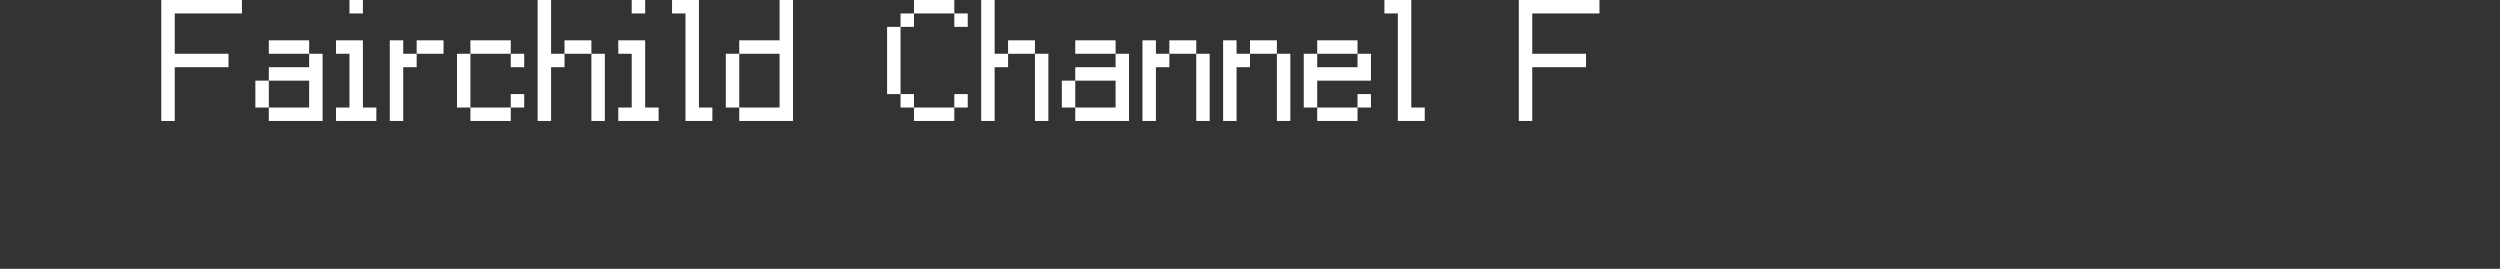 <?xml version="1.0" encoding="UTF-8"?>
<svg width="372px" height="40px" viewBox="0 0 372 40" version="1.1" xmlns="http://www.w3.org/2000/svg" xmlns:xlink="http://www.w3.org/1999/xlink">
    <rect x="0" y="0" width="372" height="40" fill="#333333" stroke="none"/>
    <title>channelf</title>
    <g id="system-list" stroke="none" stroke-width="1" fill="none" fill-rule="evenodd">
        <g id="画板" transform="translate(0, -1808)">
            <g id="channelf" transform="translate(0, 1808)">
                <rect id="矩形备份-6" x="0" y="0" width="372" height="40"></rect>
                <g id="Fairchild-Channel-F" transform="translate(24, 0)" fill="#FFFFFF" fill-rule="nonzero">
                    <polygon id="路径" points="0 0 12 0 12 2 2 2 2 8 10 8 10 10 2 10 2 18 0 18"></polygon>
                    <path d="M22,8 L16,8 L16,6 L22,6 L22,8 Z M14,12 L16,12 L16,16 L14,16 L14,12 Z M24,18 L16,18 L16,16 L22,16 L22,12 L16,12 L16,10 L22,10 L22,8 L24,8 L24,18 Z" id="形状"></path>
                    <path d="M28,0 L30,0 L30,2 L28,2 L28,0 Z M28,8 L26,8 L26,6 L30,6 L30,16 L32,16 L32,18 L26,18 L26,16 L28,16 L28,8 Z" id="形状"></path>
                    <path d="M42,8 L38,8 L38,6 L42,6 L42,8 Z M34,6 L36,6 L36,8 L38,8 L38,10 L36,10 L36,18 L34,18 L34,6 Z" id="形状"></path>
                    <path d="M52,8 L46,8 L46,6 L52,6 L52,8 Z M52,8 L54,8 L54,10 L52,10 L52,8 Z M44,8 L46,8 L46,16 L44,16 L44,8 Z M52,14 L54,14 L54,16 L52,16 L52,14 Z M52,18 L46,18 L46,16 L52,16 L52,18 Z" id="形状"></path>
                    <path d="M64,8 L60,8 L60,6 L64,6 L64,8 Z M56,0 L58,0 L58,8 L60,8 L60,10 L58,10 L58,18 L56,18 L56,0 Z M64,8 L66,8 L66,18 L64,18 L64,8 Z" id="形状"></path>
                    <path d="M70,0 L72,0 L72,2 L70,2 L70,0 Z M70,8 L68,8 L68,6 L72,6 L72,16 L74,16 L74,18 L68,18 L68,16 L70,16 L70,8 Z" id="形状"></path>
                    <polygon id="路径" points="78 2 76 2 76 0 80 0 80 16 82 16 82 18 78 18"></polygon>
                    <path d="M84,8 L86,8 L86,16 L84,16 L84,8 Z M92,8 L86,8 L86,6 L92,6 L92,0 L94,0 L94,18 L86,18 L86,16 L92,16 L92,8 Z" id="形状"></path>
                    <path d="M118,2 L112,2 L112,0 L118,0 L118,2 Z M110,2 L112,2 L112,4 L110,4 L110,2 Z M118,2 L120,2 L120,4 L118,4 L118,2 Z M108,4 L110,4 L110,14 L108,14 L108,4 Z M110,14 L112,14 L112,16 L110,16 L110,14 Z M118,14 L120,14 L120,16 L118,16 L118,14 Z M118,16 L118,18 L112,18 L112,16 L118,16 Z" id="形状"></path>
                    <path d="M130,8 L126,8 L126,6 L130,6 L130,8 Z M122,0 L124,0 L124,8 L126,8 L126,10 L124,10 L124,18 L122,18 L122,0 Z M130,8 L132,8 L132,18 L130,18 L130,8 Z" id="形状"></path>
                    <path d="M142,8 L136,8 L136,6 L142,6 L142,8 Z M134,12 L136,12 L136,16 L134,16 L134,12 Z M144,18 L136,18 L136,16 L142,16 L142,12 L136,12 L136,10 L142,10 L142,8 L144,8 L144,18 Z" id="形状"></path>
                    <path d="M154,8 L150,8 L150,6 L154,6 L154,8 Z M146,6 L148,6 L148,8 L150,8 L150,10 L148,10 L148,18 L146,18 L146,6 Z M154,8 L156,8 L156,18 L154,18 L154,8 Z" id="形状"></path>
                    <path d="M166,8 L162,8 L162,6 L166,6 L166,8 Z M158,6 L160,6 L160,8 L162,8 L162,10 L160,10 L160,18 L158,18 L158,6 Z M166,8 L168,8 L168,18 L166,18 L166,8 Z" id="形状"></path>
                    <path d="M178,8 L172,8 L172,6 L178,6 L178,8 Z M180,12 L172,12 L172,16 L170,16 L170,8 L172,8 L172,10 L178,10 L178,8 L180,8 L180,12 Z M178,14 L180,14 L180,16 L178,16 L178,14 Z M178,18 L172,18 L172,16 L178,16 L178,18 Z" id="形状"></path>
                    <polygon id="路径" points="184 2 182 2 182 0 186 0 186 16 188 16 188 18 184 18"></polygon>
                    <polygon id="路径" points="202 0 214 0 214 2 204 2 204 8 212 8 212 10 204 10 204 18 202 18"></polygon>
                </g>
            </g>
        </g>
    </g>
</svg>